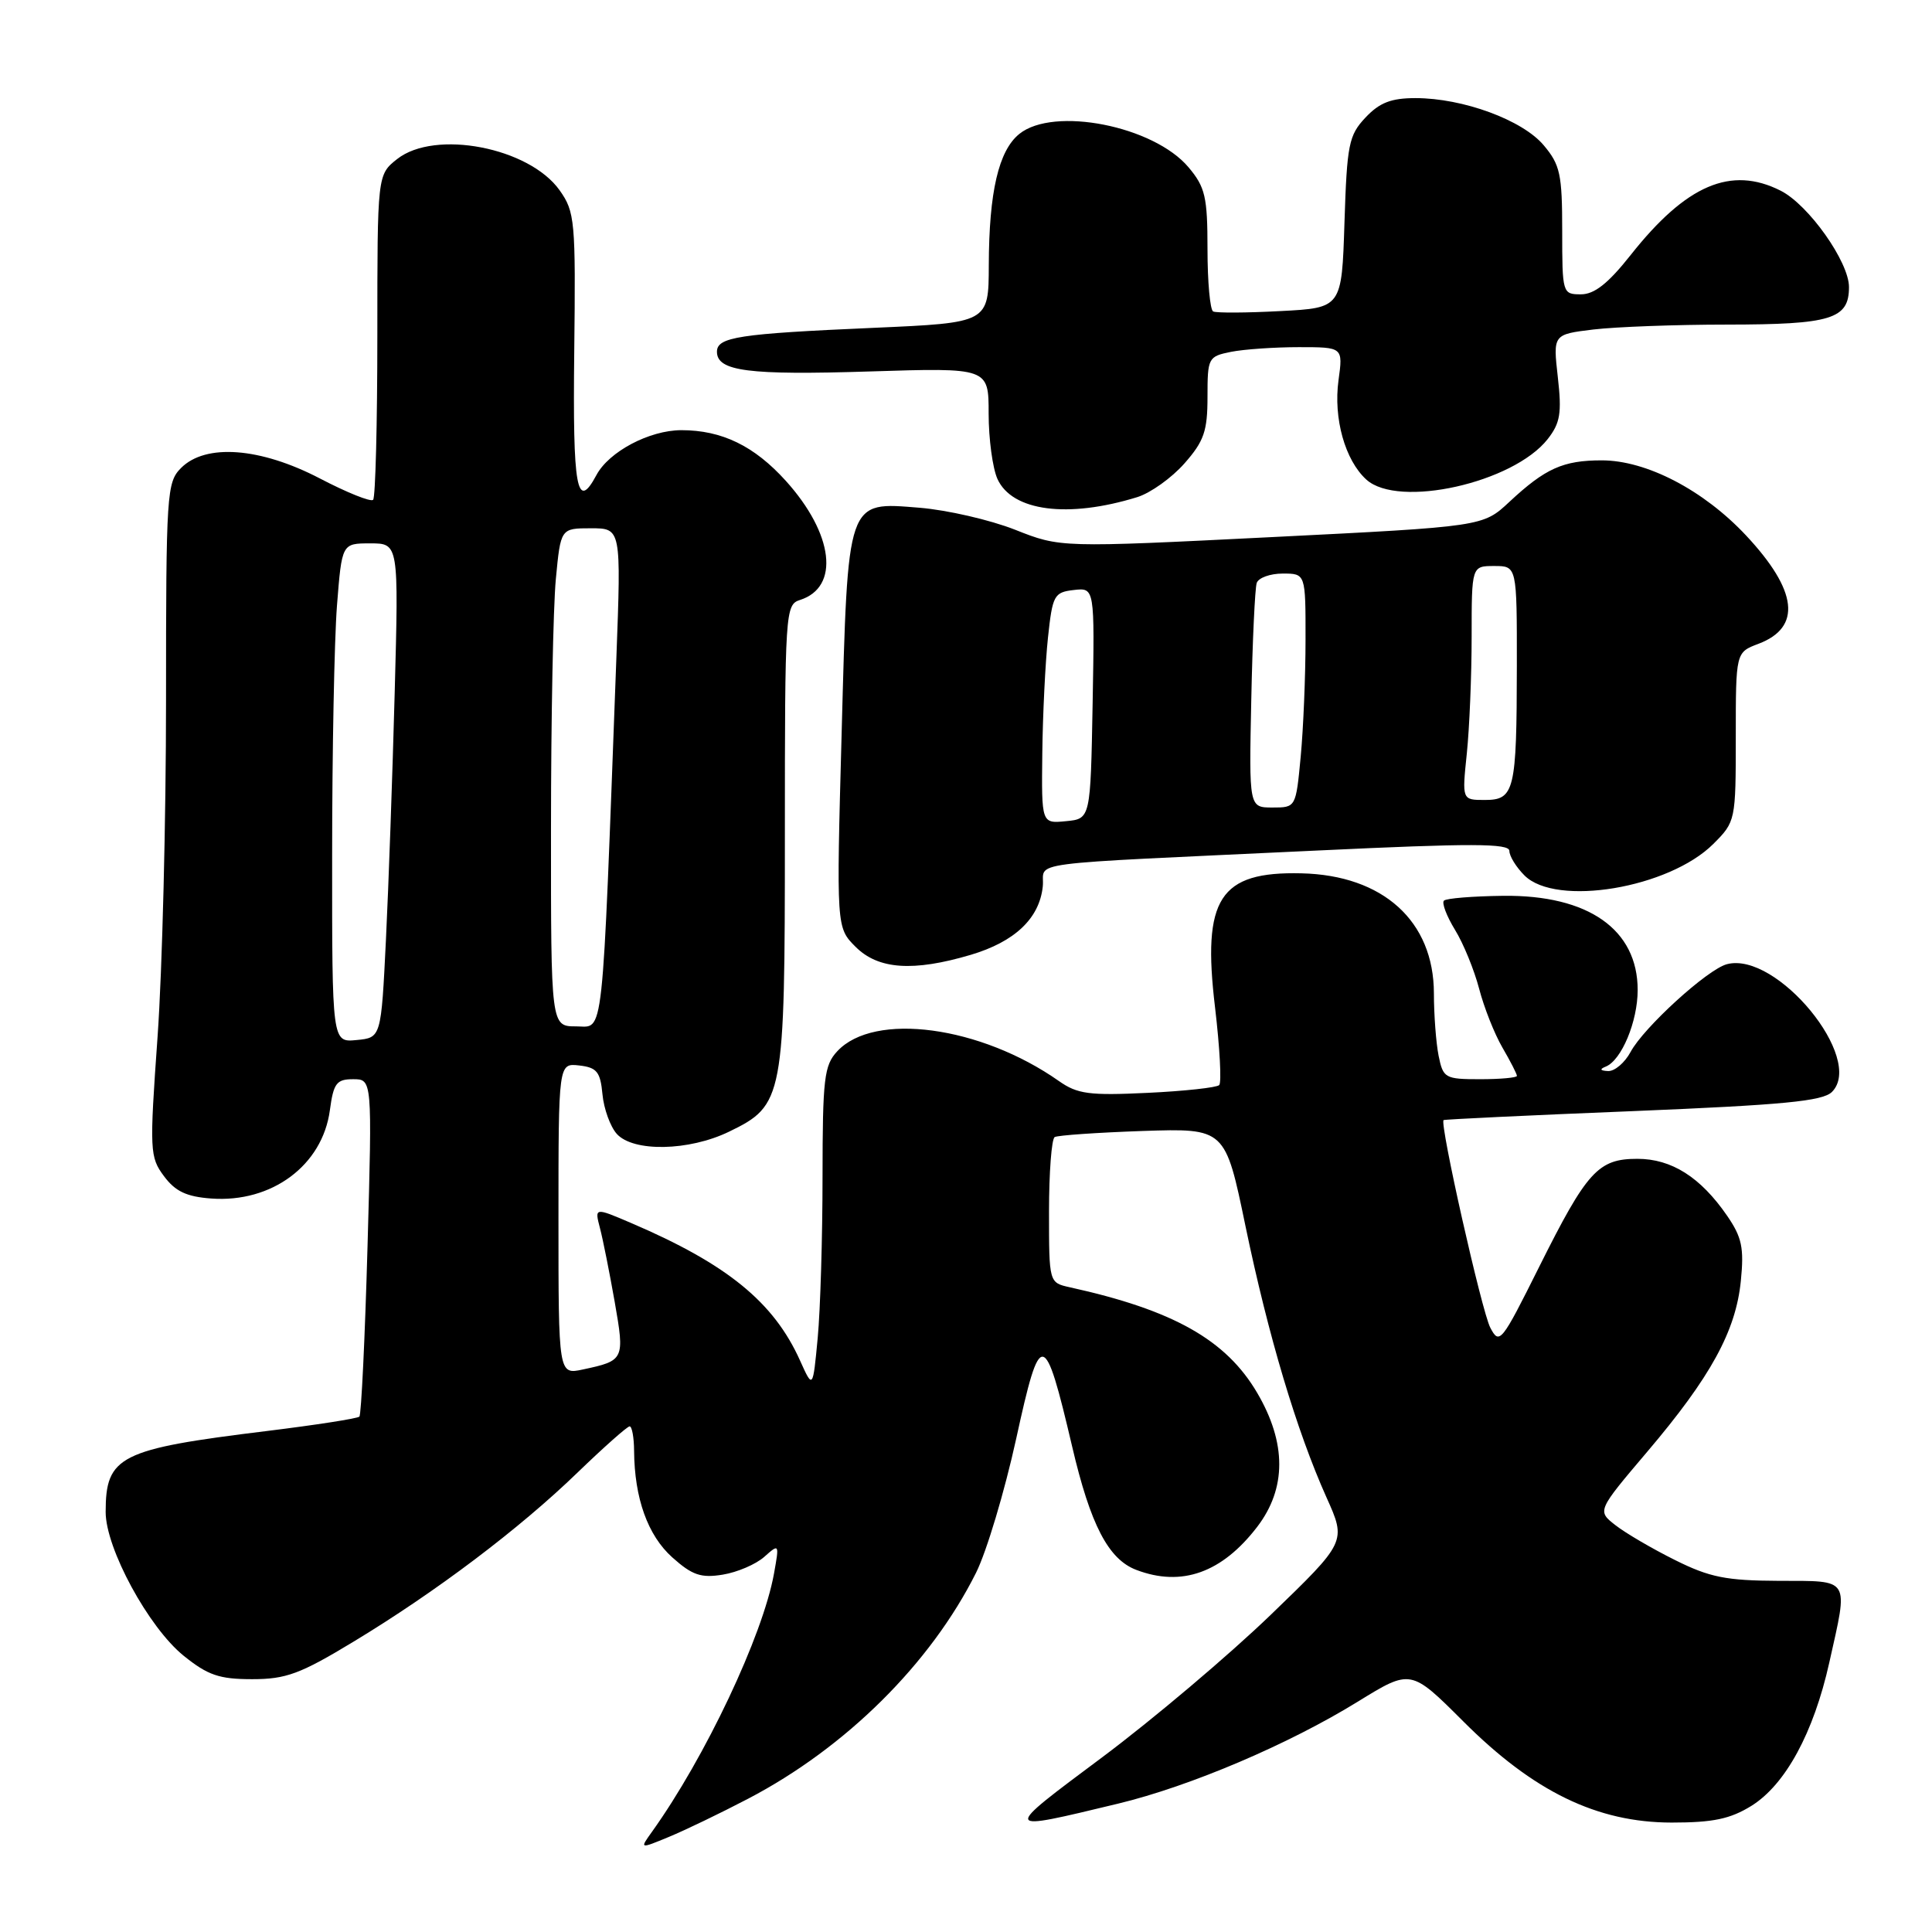 <?xml version="1.0" encoding="UTF-8" standalone="no"?>
<!DOCTYPE svg PUBLIC "-//W3C//DTD SVG 1.1//EN" "http://www.w3.org/Graphics/SVG/1.1/DTD/svg11.dtd" >
<svg xmlns="http://www.w3.org/2000/svg" xmlns:xlink="http://www.w3.org/1999/xlink" version="1.1" viewBox="0 0 256 256">
 <g >
 <path fill="currentColor"
d=" M 99.13 238.34 C 112.07 231.58 123.31 220.44 129.33 208.40 C 130.73 205.60 133.12 197.61 134.65 190.64 C 137.86 175.95 138.39 176.02 142.06 191.65 C 144.49 202.06 146.87 206.62 150.57 208.02 C 156.58 210.31 161.92 208.40 166.59 202.31 C 170.48 197.22 170.48 191.20 166.59 184.57 C 162.47 177.54 155.47 173.59 141.75 170.57 C 139.00 169.96 139.00 169.96 139.00 160.54 C 139.00 155.36 139.34 150.92 139.75 150.67 C 140.16 150.43 145.42 150.07 151.42 149.86 C 162.35 149.50 162.35 149.50 165.04 162.50 C 168.06 177.02 171.80 189.56 175.76 198.40 C 178.41 204.29 178.41 204.29 168.36 213.99 C 162.83 219.32 152.80 227.80 146.06 232.84 C 132.65 242.85 132.61 242.73 148.16 238.99 C 157.70 236.69 170.74 231.14 179.93 225.47 C 186.94 221.15 186.94 221.15 193.88 228.08 C 203.19 237.40 211.62 241.49 221.50 241.50 C 227.00 241.50 229.27 241.02 232.08 239.28 C 236.58 236.47 240.31 229.62 242.39 220.30 C 244.93 208.93 245.29 209.50 235.70 209.47 C 228.73 209.44 226.55 209.01 221.96 206.72 C 218.96 205.23 215.40 203.15 214.06 202.10 C 211.62 200.20 211.62 200.20 218.28 192.35 C 226.67 182.47 230.01 176.37 230.67 169.73 C 231.11 165.35 230.81 163.94 228.85 161.09 C 225.33 155.98 221.49 153.55 216.96 153.55 C 211.76 153.55 210.28 155.18 203.92 167.92 C 198.94 177.90 198.68 178.23 197.47 175.92 C 196.34 173.76 190.74 148.87 191.28 148.42 C 191.40 148.32 202.69 147.78 216.36 147.23 C 236.30 146.41 241.51 145.91 242.74 144.69 C 247.14 140.29 235.43 126.03 228.83 127.76 C 226.27 128.42 217.79 136.15 216.06 139.39 C 215.29 140.82 213.95 141.96 213.08 141.92 C 212.02 141.87 211.92 141.67 212.77 141.33 C 214.86 140.49 217.00 135.36 217.00 131.18 C 217.00 123.16 210.46 118.57 199.19 118.70 C 195.17 118.75 191.63 119.03 191.33 119.34 C 191.02 119.64 191.68 121.38 192.79 123.20 C 193.91 125.01 195.34 128.53 195.99 131.00 C 196.63 133.47 198.02 136.99 199.08 138.81 C 200.14 140.63 201.00 142.31 201.00 142.56 C 201.00 142.80 198.81 143.00 196.12 143.00 C 191.47 143.00 191.22 142.86 190.62 139.88 C 190.28 138.16 190.00 134.44 190.00 131.63 C 189.99 122.06 183.27 115.97 172.45 115.72 C 161.58 115.46 159.27 119.05 161.00 133.49 C 161.63 138.82 161.88 143.45 161.55 143.78 C 161.22 144.11 156.94 144.58 152.04 144.81 C 144.35 145.18 142.76 144.97 140.32 143.25 C 129.92 135.94 115.84 134.04 110.95 139.29 C 109.20 141.16 109.00 142.89 108.99 155.94 C 108.99 163.95 108.70 173.55 108.35 177.28 C 107.71 184.06 107.71 184.06 106.01 180.28 C 102.53 172.54 96.35 167.50 83.64 162.06 C 78.78 159.98 78.78 159.98 79.50 162.74 C 79.90 164.26 80.77 168.65 81.45 172.50 C 82.79 180.16 82.73 180.29 77.25 181.46 C 74.00 182.16 74.00 182.16 74.00 161.51 C 74.00 140.87 74.00 140.87 76.75 141.18 C 79.09 141.45 79.55 142.02 79.83 145.00 C 80.01 146.93 80.87 149.29 81.73 150.25 C 83.92 152.67 91.28 152.53 96.59 149.96 C 103.84 146.45 104.00 145.59 104.00 110.67 C 104.00 81.01 104.06 80.12 106.00 79.50 C 111.31 77.81 110.47 70.75 104.13 63.72 C 99.94 59.08 95.65 57.00 90.28 57.00 C 86.05 57.01 80.69 59.84 79.03 62.95 C 76.43 67.81 75.88 64.80 76.09 46.61 C 76.29 29.22 76.18 28.07 74.15 25.21 C 70.11 19.53 57.64 17.13 52.63 21.07 C 50.00 23.15 50.00 23.15 50.00 44.41 C 50.00 56.10 49.75 65.92 49.44 66.23 C 49.13 66.54 45.95 65.26 42.37 63.39 C 34.49 59.29 27.26 58.74 24.00 62.00 C 22.09 63.91 22.00 65.33 22.00 92.75 C 22.00 108.56 21.50 128.63 20.88 137.35 C 19.80 152.51 19.84 153.31 21.73 155.85 C 23.23 157.87 24.72 158.57 27.99 158.81 C 36.02 159.40 42.73 154.41 43.71 147.11 C 44.19 143.53 44.59 143.00 46.79 143.00 C 49.32 143.00 49.32 143.00 48.70 165.13 C 48.36 177.30 47.87 187.46 47.62 187.71 C 47.37 187.96 41.84 188.82 35.33 189.62 C 15.83 192.01 14.00 192.93 14.00 200.35 C 14.00 205.17 19.69 215.65 24.34 219.40 C 27.54 221.98 29.06 222.50 33.41 222.50 C 37.90 222.50 39.78 221.81 46.86 217.52 C 57.76 210.93 68.80 202.60 76.55 195.10 C 80.02 191.75 83.12 189.00 83.43 189.00 C 83.74 189.00 84.01 190.46 84.02 192.25 C 84.07 198.53 85.83 203.45 89.08 206.36 C 91.72 208.72 92.88 209.12 95.76 208.65 C 97.68 208.34 100.16 207.28 101.27 206.29 C 103.26 204.52 103.27 204.55 102.56 208.50 C 101.08 216.72 93.43 232.90 86.37 242.75 C 84.76 245.00 84.76 245.00 88.63 243.40 C 90.76 242.52 95.48 240.25 99.13 238.34 Z  M 128.63 126.52 C 134.45 124.79 137.71 121.71 138.17 117.50 C 138.55 114.03 134.18 114.61 174.75 112.69 C 194.96 111.73 200.00 111.74 200.00 112.75 C 200.00 113.44 200.90 114.90 202.00 116.00 C 206.19 120.19 221.15 117.69 227.03 111.82 C 229.97 108.88 230.00 108.74 230.00 97.64 C 230.00 86.44 230.00 86.44 233.00 85.31 C 238.76 83.13 238.21 78.27 231.36 70.95 C 225.73 64.94 218.17 61.00 212.24 61.00 C 207.12 61.00 204.76 62.06 200.00 66.50 C 196.50 69.77 196.50 69.77 168.50 71.17 C 140.50 72.57 140.50 72.57 134.50 70.19 C 131.20 68.89 125.51 67.58 121.86 67.28 C 112.15 66.50 112.36 65.87 111.52 97.21 C 110.82 122.91 110.82 122.91 113.37 125.46 C 116.37 128.46 121.00 128.78 128.63 126.52 Z  M 150.70 65.87 C 152.46 65.32 155.27 63.31 156.95 61.40 C 159.54 58.46 160.00 57.12 160.00 52.59 C 160.00 47.41 160.09 47.23 163.12 46.62 C 164.84 46.28 168.89 46.00 172.11 46.00 C 177.96 46.00 177.96 46.00 177.36 50.38 C 176.67 55.44 178.22 60.98 181.05 63.55 C 185.30 67.39 200.50 63.99 205.07 58.19 C 206.74 56.06 206.96 54.75 206.42 49.98 C 205.78 44.31 205.78 44.31 211.14 43.66 C 214.09 43.31 222.04 43.01 228.82 43.01 C 242.66 43.00 245.00 42.28 245.00 38.04 C 245.00 34.70 239.65 27.14 235.95 25.27 C 229.37 21.94 223.43 24.49 216.08 33.78 C 213.09 37.56 211.27 39.00 209.48 39.00 C 207.04 39.00 207.00 38.87 207.00 30.58 C 207.00 23.10 206.73 21.83 204.55 19.25 C 201.74 15.90 193.85 13.00 187.56 13.00 C 184.33 13.00 182.79 13.60 180.93 15.58 C 178.72 17.93 178.48 19.13 178.15 29.47 C 177.79 40.80 177.79 40.80 169.65 41.22 C 165.17 41.46 161.16 41.48 160.75 41.27 C 160.34 41.06 160.00 37.34 160.00 33.02 C 160.00 26.08 159.70 24.80 157.49 22.17 C 152.87 16.68 139.61 14.07 135.06 17.75 C 132.32 19.97 131.05 25.43 131.02 35.14 C 131.00 42.77 131.00 42.77 115.75 43.44 C 97.87 44.22 95.00 44.66 95.00 46.61 C 95.00 49.19 99.18 49.73 115.24 49.22 C 131.00 48.72 131.00 48.72 131.00 54.81 C 131.00 58.16 131.53 62.06 132.17 63.47 C 134.12 67.75 141.52 68.71 150.70 65.87 Z  M 44.01 113.31 C 44.01 99.67 44.30 84.79 44.65 80.25 C 45.30 72.00 45.30 72.00 49.06 72.00 C 52.83 72.00 52.83 72.00 52.30 91.75 C 52.01 102.61 51.49 117.35 51.14 124.50 C 50.50 137.50 50.50 137.50 47.25 137.81 C 44.00 138.13 44.00 138.13 44.01 113.31 Z  M 73.01 109.75 C 73.01 95.31 73.30 80.46 73.65 76.75 C 74.29 70.00 74.29 70.00 78.30 70.00 C 82.31 70.00 82.31 70.00 81.67 87.25 C 79.73 139.09 80.07 136.00 76.35 136.00 C 73.00 136.00 73.00 136.00 73.01 109.75 Z  M 138.11 99.81 C 138.17 94.69 138.51 87.80 138.86 84.50 C 139.46 78.87 139.67 78.48 142.28 78.18 C 145.05 77.86 145.05 77.86 144.78 93.18 C 144.50 108.50 144.50 108.50 141.25 108.81 C 138.00 109.13 138.00 109.13 138.11 99.81 Z  M 165.80 92.75 C 165.96 84.91 166.29 77.94 166.52 77.25 C 166.75 76.56 168.30 76.00 169.97 76.00 C 173.00 76.00 173.00 76.00 172.99 84.75 C 172.99 89.56 172.70 96.54 172.35 100.25 C 171.71 107.00 171.71 107.00 168.61 107.00 C 165.50 107.00 165.50 107.00 165.80 92.75 Z  M 194.36 99.85 C 194.71 96.47 195.00 89.50 195.00 84.35 C 195.00 75.00 195.00 75.00 198.00 75.00 C 201.00 75.00 201.00 75.00 200.99 88.25 C 200.97 104.81 200.68 106.00 196.74 106.00 C 193.72 106.00 193.72 106.00 194.36 99.85 Z "/>
</g>
</svg>